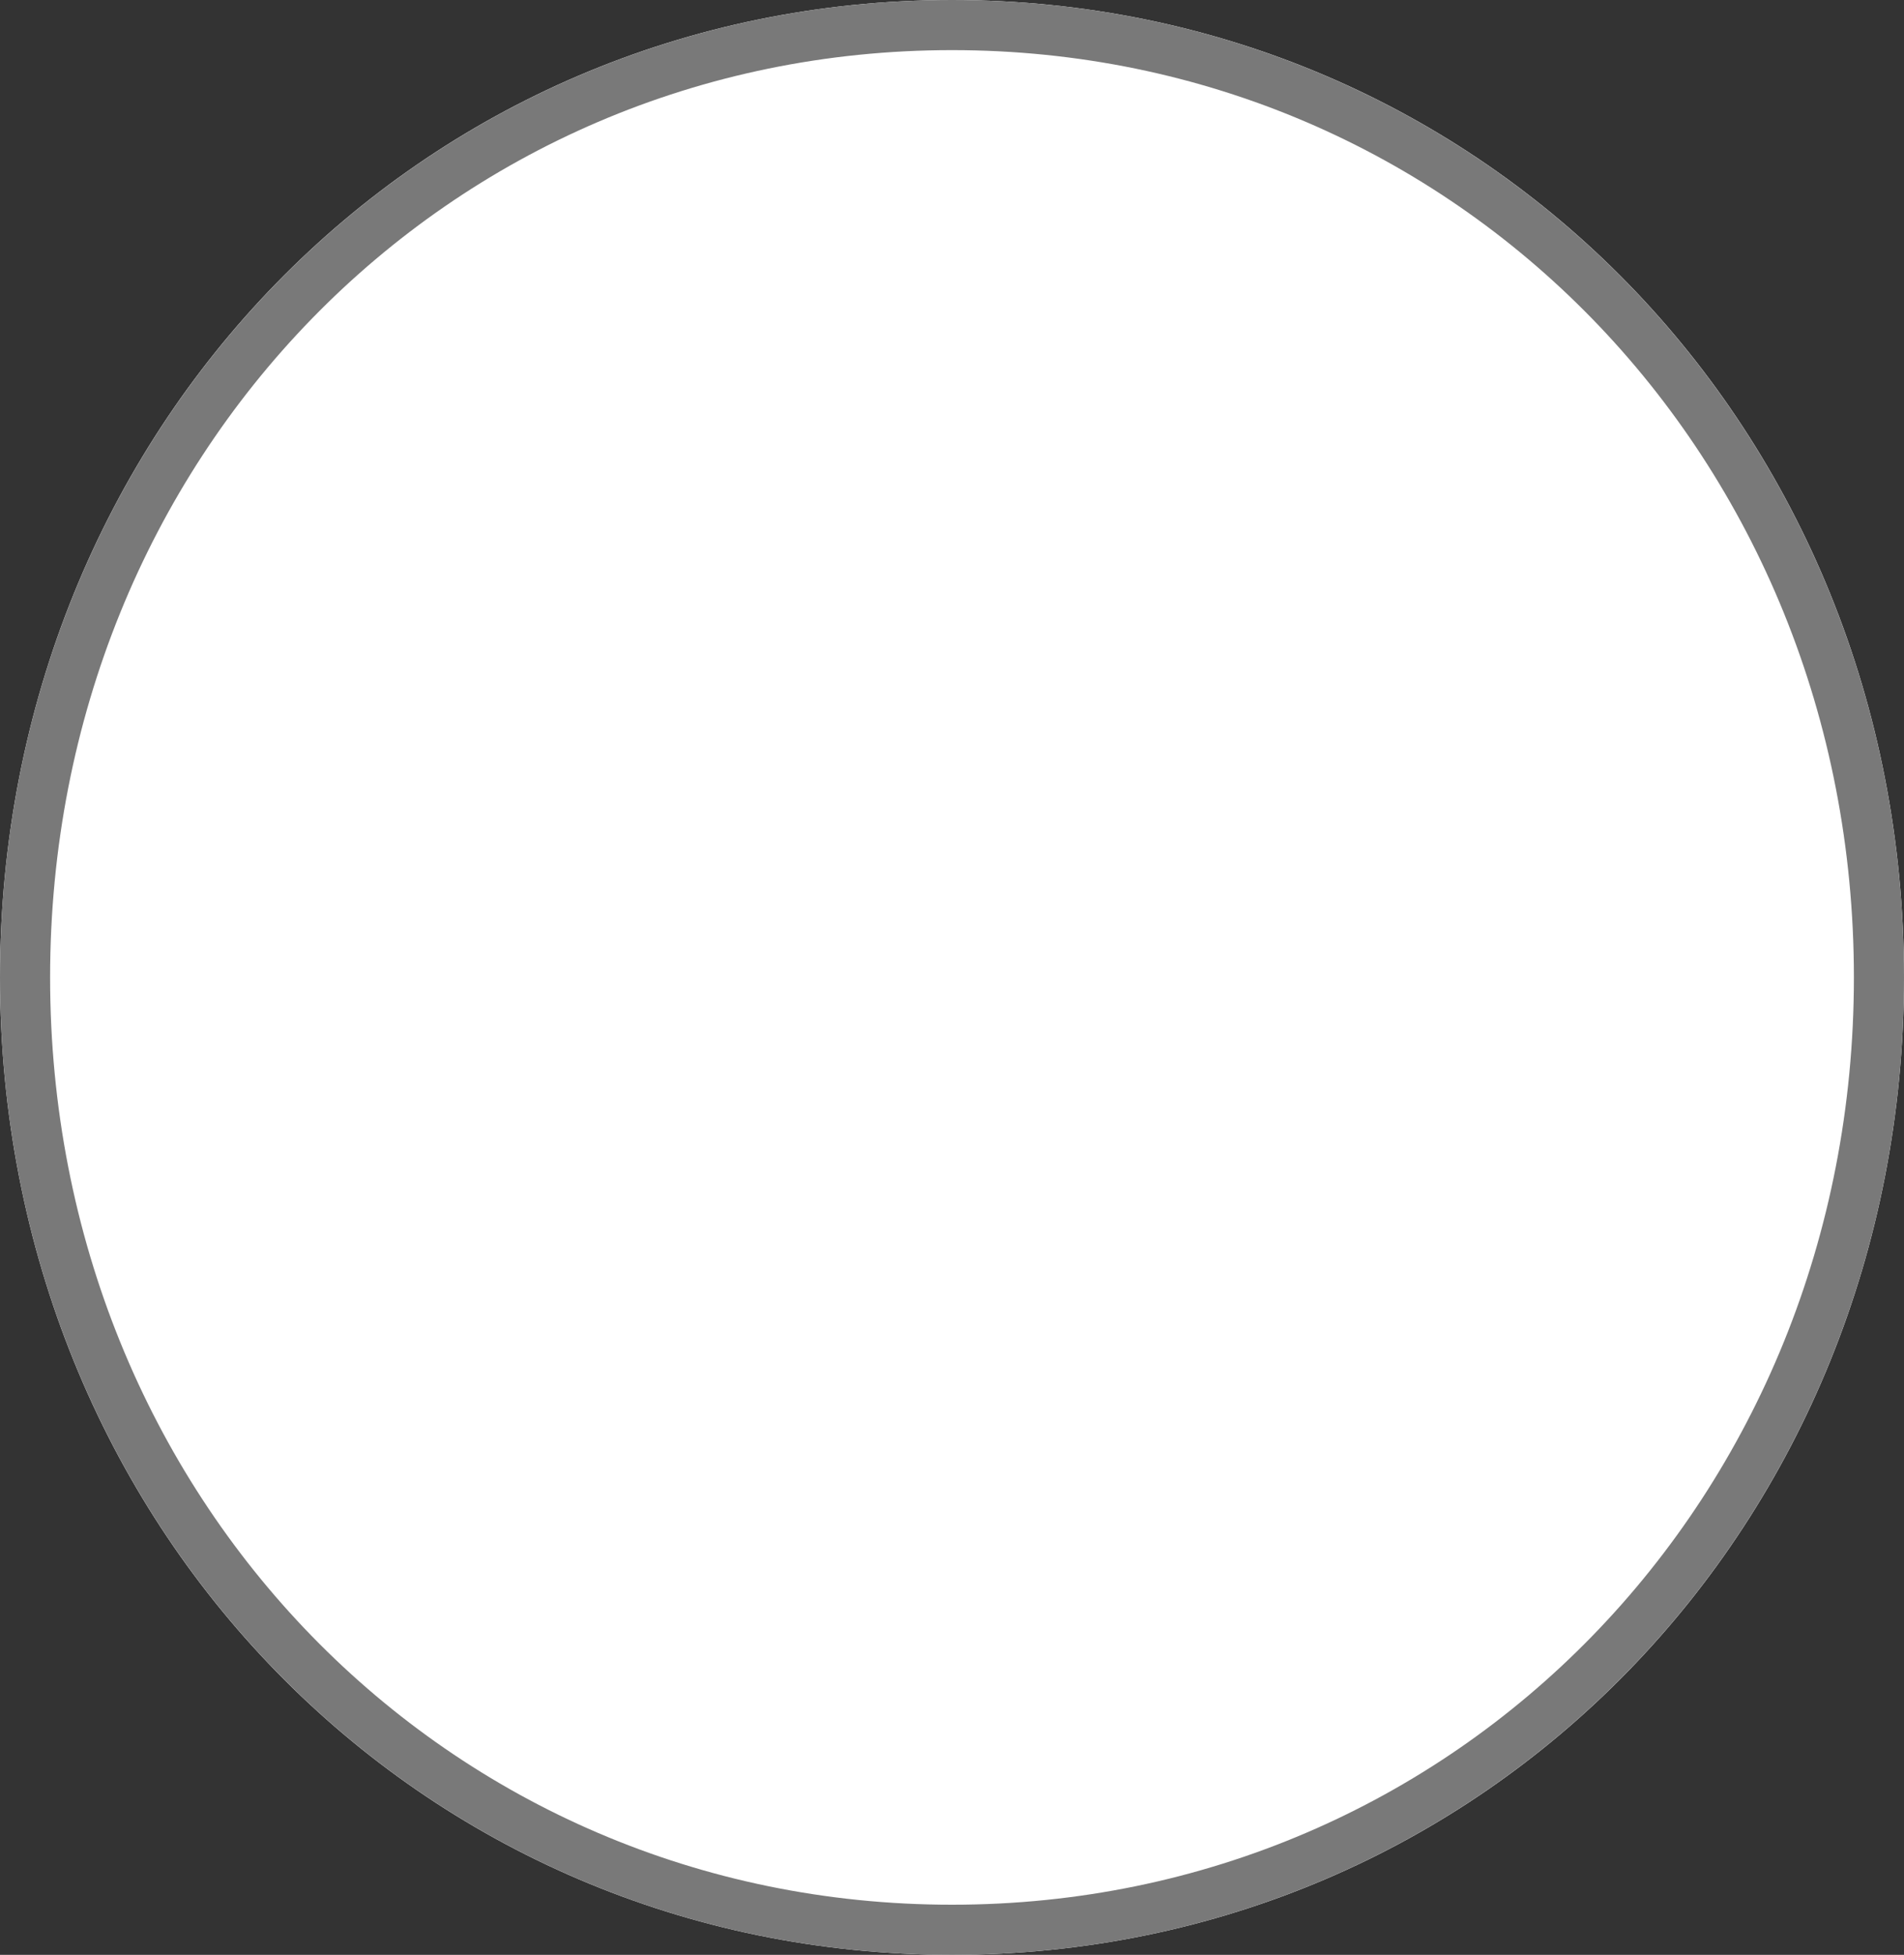 ﻿<?xml version="1.0" encoding="utf-8"?>
<svg version="1.1" xmlns:xlink="http://www.w3.org/1999/xlink" width="38px" height="39px" xmlns="http://www.w3.org/2000/svg">
  <rect width="100%" height="100%" fill="#333333" stroke="none"/>
  <g transform="matrix(1 0 0 1 -65 -145 )">
    <path d="M 84 145  C 94.64 145  103 153.58  103 164.5  C 103 175.42  94.64 184  84 184  C 73.36 184  65 175.42  65 164.5  C 65 153.58  73.36 145  84 145  Z " fill-rule="nonzero" fill="#ffffff" stroke="none" />
    <path d="M 84 145.5  C 94.36 145.5  102.5 153.86  102.5 164.5  C 102.5 175.14  94.36 183.5  84 183.5  C 73.64 183.5  65.5 175.14  65.5 164.5  C 65.5 153.86  73.64 145.5  84 145.5  Z " stroke-width="1" stroke="#797979" fill="none" />
  </g>
</svg>